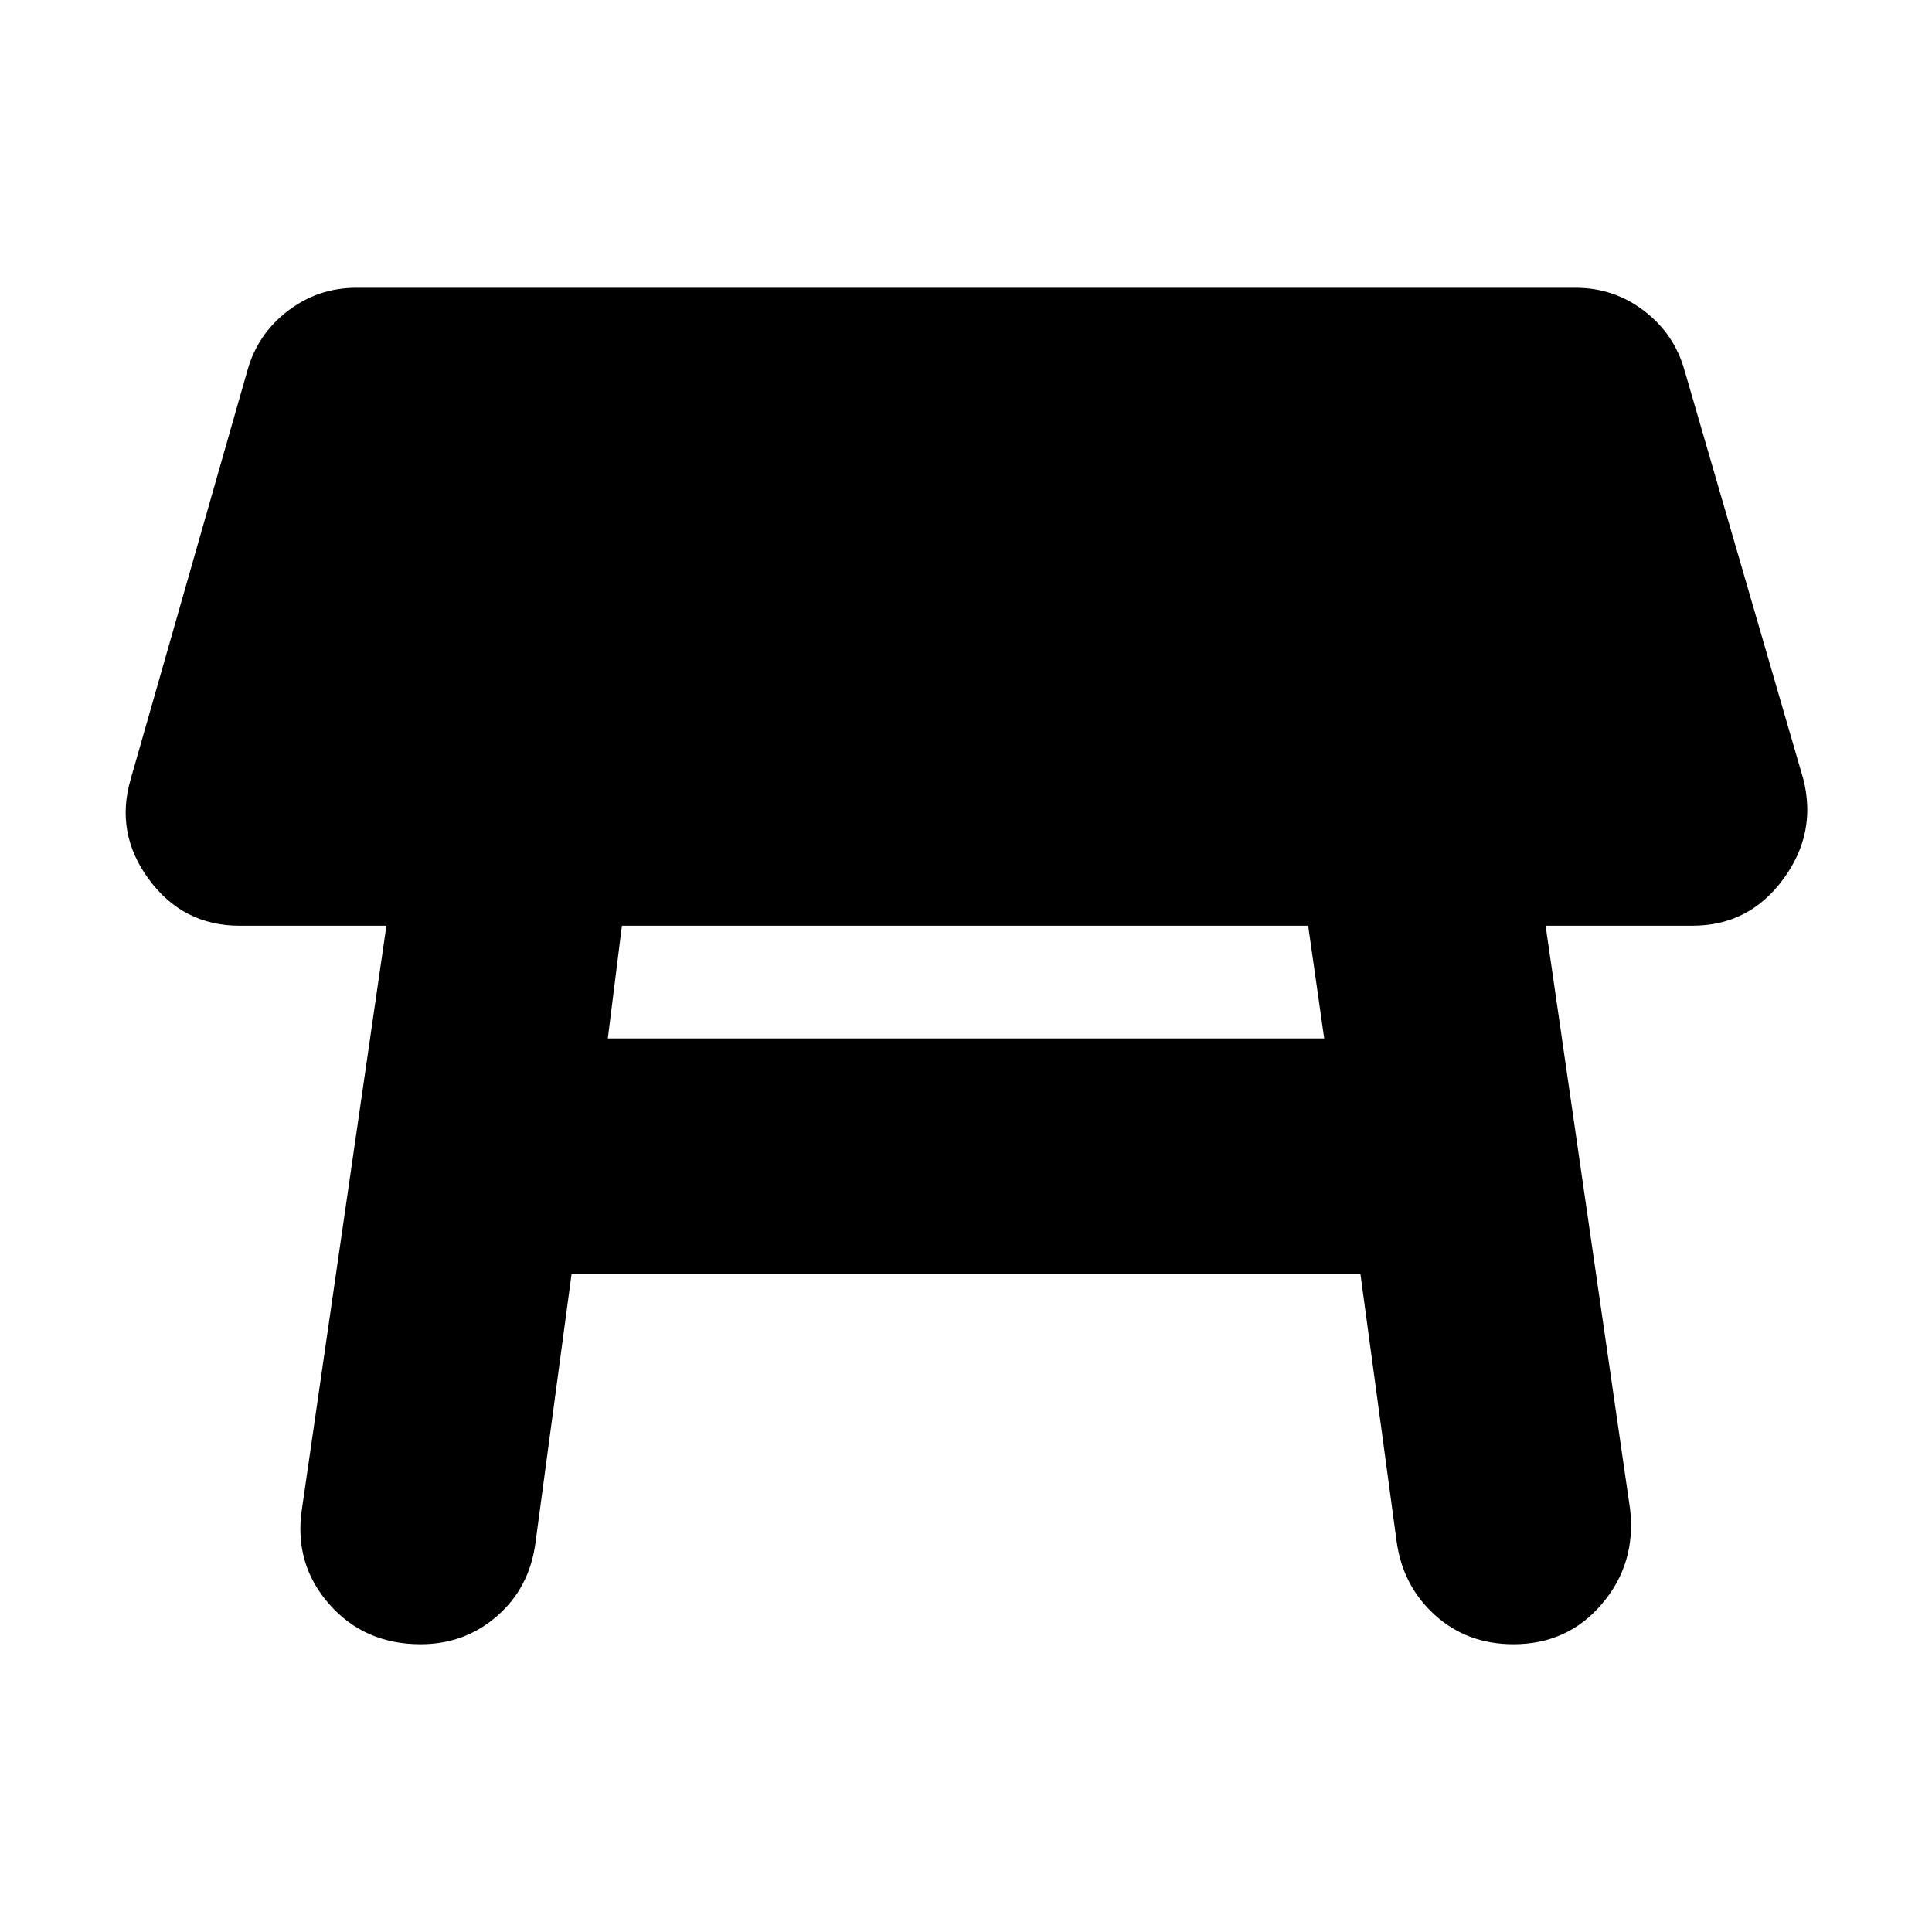 <svg xmlns="http://www.w3.org/2000/svg" height="20" width="20"><path d="M6.292 10.75h7.416l-.166-1.167H6.438Zm-1.938 6.271q-.583 0-.948-.417-.364-.416-.281-.979L4 9.583H2.479q-.583 0-.937-.479-.354-.479-.188-1.042l1.208-4.229q.105-.375.417-.614.313-.24.709-.24h12.624q.396 0 .709.24.312.239.417.614l1.229 4.229q.145.563-.209 1.042-.354.479-.937.479H16l.875 6.042q.063.563-.292.979-.354.417-.916.417-.479 0-.813-.302-.333-.302-.396-.761l-.375-2.77H5.917l-.375 2.791q-.063.459-.396.75-.334.292-.792.292Z"/></svg>
